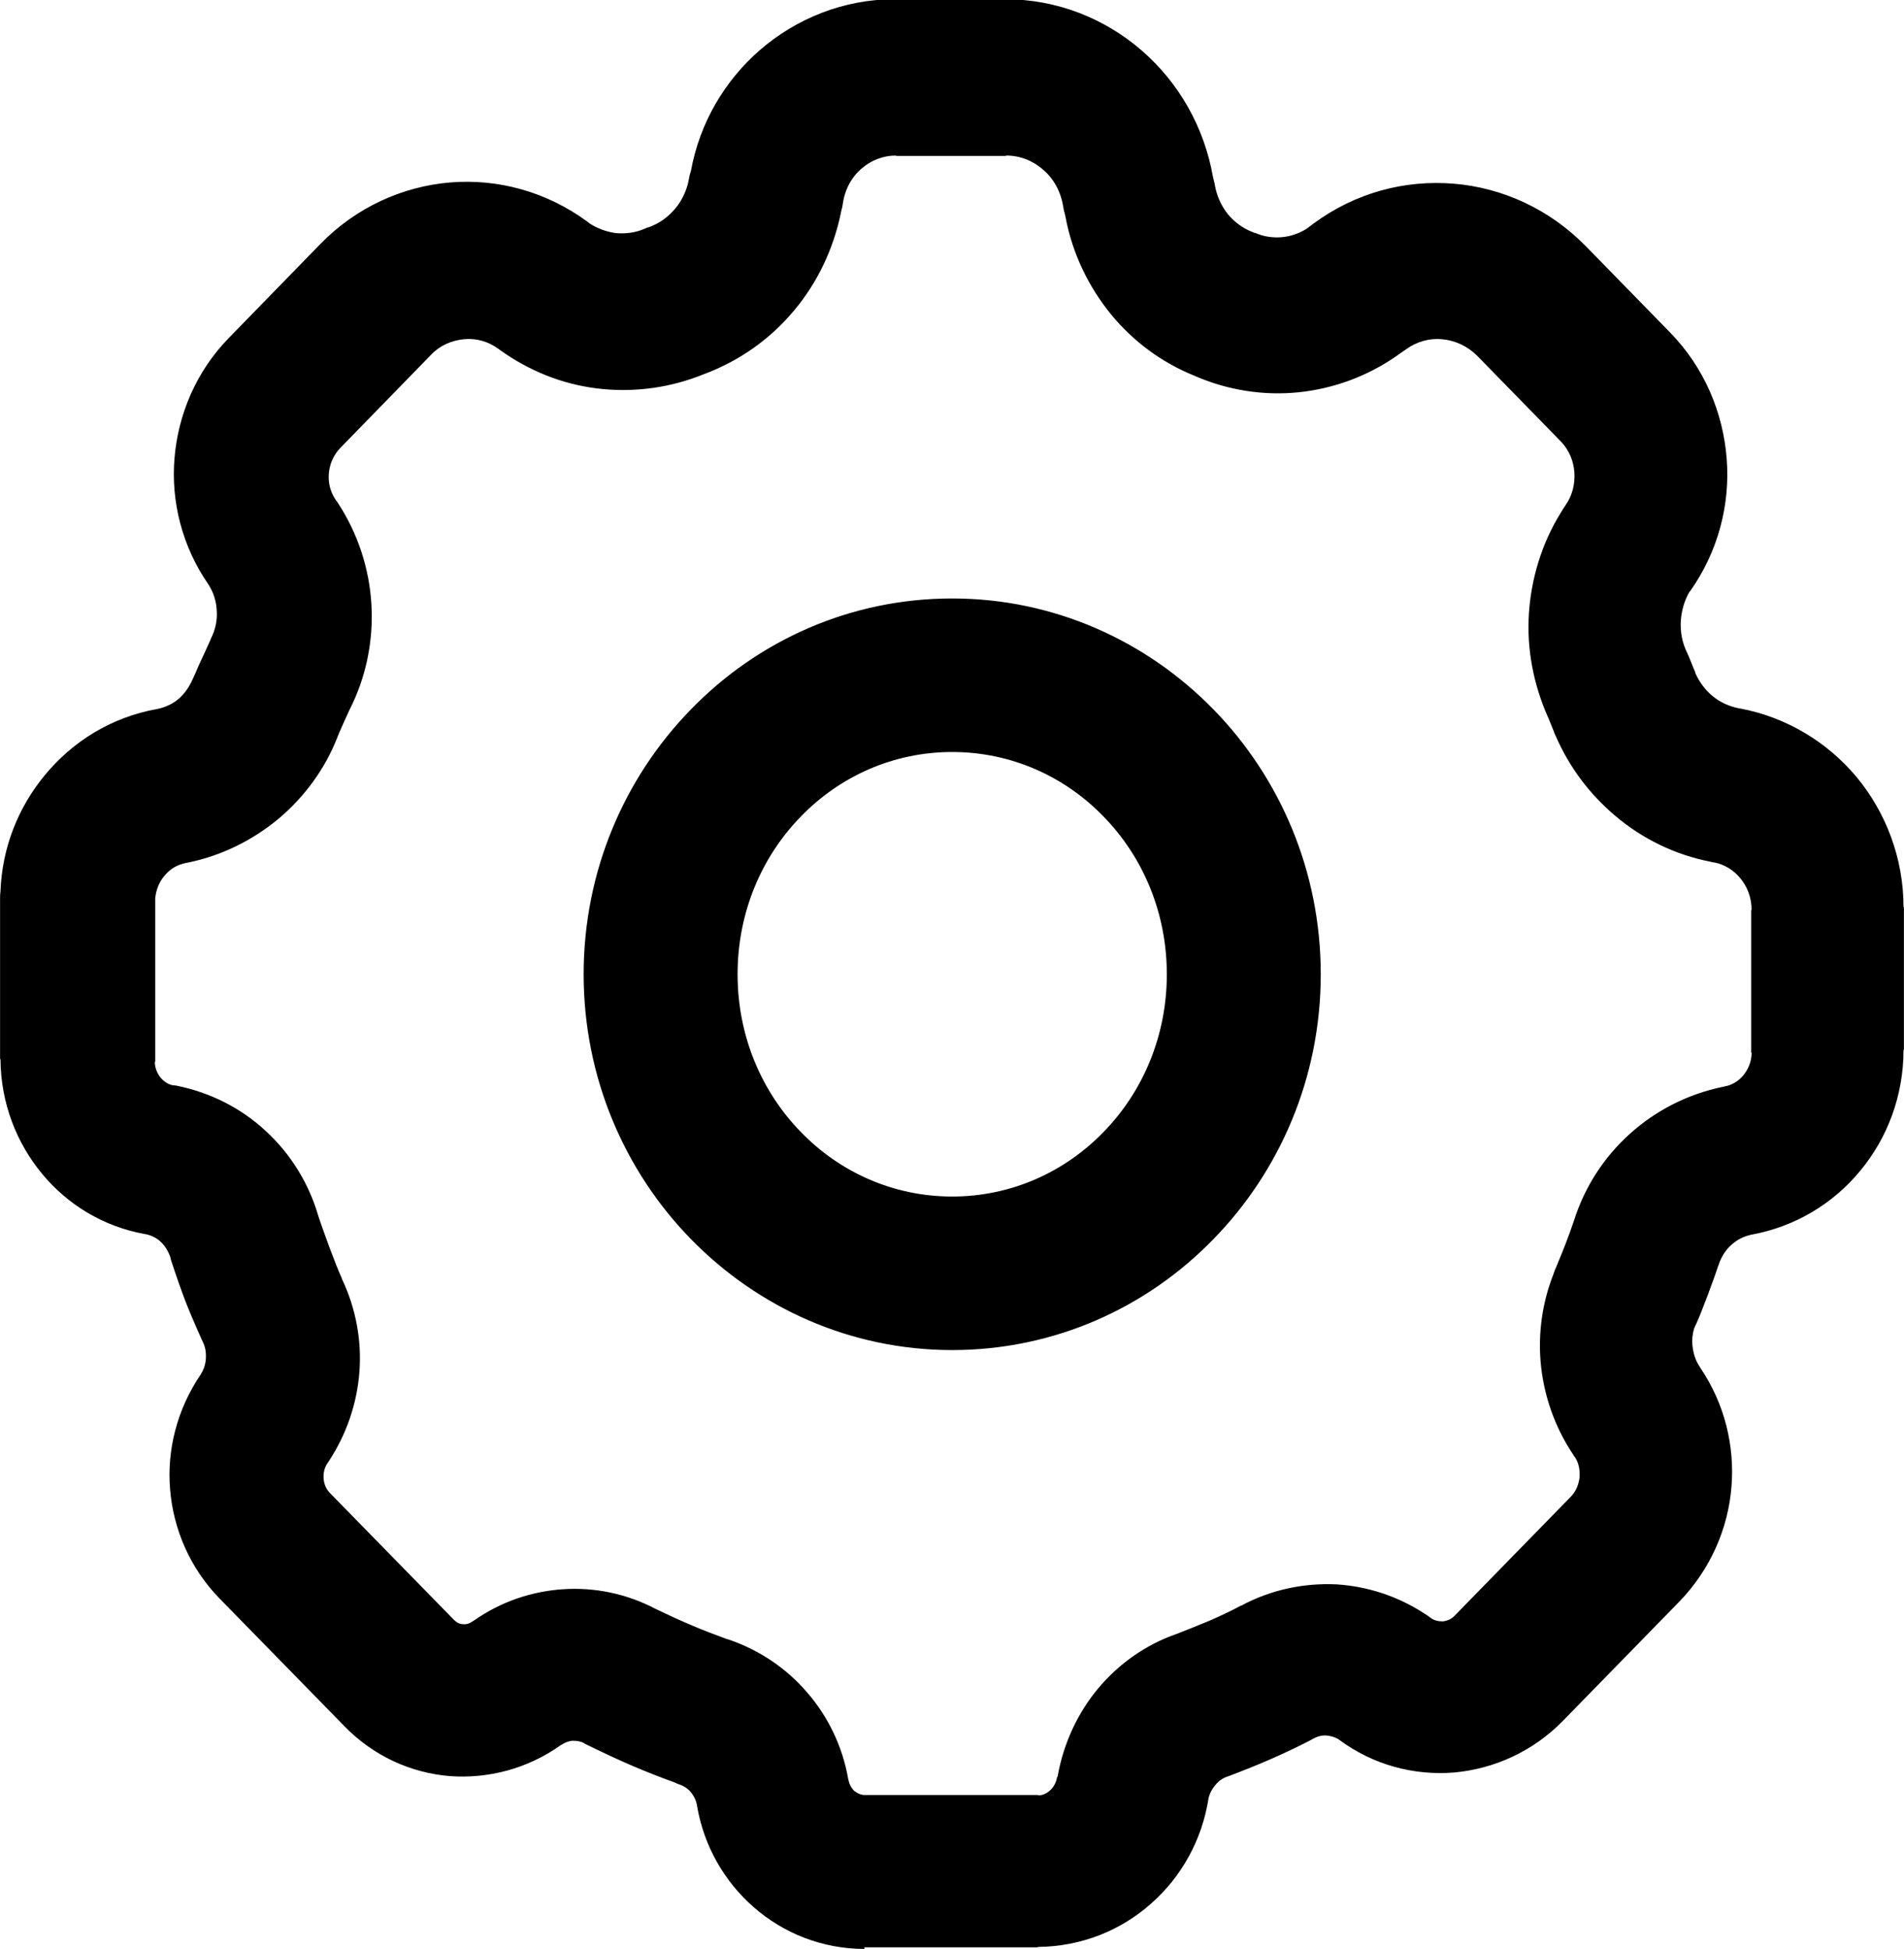 <?xml version="1.0" encoding="UTF-8"?>
<!DOCTYPE svg PUBLIC "-//W3C//DTD SVG 1.1//EN" "http://www.w3.org/Graphics/SVG/1.1/DTD/svg11.dtd">
<!-- Creator: CorelDRAW 2020 (64-Bit) -->
<svg xmlns="http://www.w3.org/2000/svg" xml:space="preserve" width="31.317mm" height="32.055mm" version="1.1" style="shape-rendering:geometricPrecision; text-rendering:geometricPrecision; image-rendering:optimizeQuality; fill-rule:evenodd; clip-rule:evenodd"
viewBox="0 0 47.37 48.49"
 xmlns:xlink="http://www.w3.org/1999/xlink"
 xmlns:xodm="http://www.corel.com/coreldraw/odm/2003">
 <defs>
  <style type="text/css">
   <![CDATA[
    .fil0 {fill:black;fill-rule:nonzero}
   ]]>
  </style>
 </defs>
 <g id="Слой_x0020_1">
  <path class="fil0" d="M21.51 48.49c-1.05,0 -2.02,-0.39 -2.76,-1.04 -0.72,-0.63 -1.24,-1.51 -1.41,-2.53 -0.02,-0.13 -0.08,-0.24 -0.16,-0.34 -0.07,-0.08 -0.16,-0.14 -0.27,-0.18 -0.04,-0.01 -0.08,-0.03 -0.12,-0.05 -0.36,-0.13 -0.72,-0.27 -1.09,-0.43 -0.35,-0.15 -0.73,-0.33 -1.14,-0.53l-0.03 -0.02 -0 0c-0.09,-0.05 -0.19,-0.06 -0.29,-0.06 -0.09,0.01 -0.18,0.04 -0.27,0.1l-0.02 0.01c-0.83,0.59 -1.81,0.84 -2.76,0.77 -0.97,-0.08 -1.91,-0.5 -2.64,-1.26l-3.09 -3.16c-0.74,-0.76 -1.15,-1.73 -1.23,-2.72 -0.08,-0.97 0.17,-1.98 0.76,-2.85l-0 -0c0.07,-0.11 0.12,-0.24 0.13,-0.39 0.01,-0.15 -0.01,-0.29 -0.07,-0.41 -0.02,-0.04 -0.03,-0.07 -0.05,-0.11 -0.17,-0.38 -0.3,-0.69 -0.39,-0.92 -0.11,-0.29 -0.23,-0.63 -0.36,-1.03l-0.01 -0.05 -0 0c-0.05,-0.15 -0.13,-0.29 -0.24,-0.39 -0.1,-0.1 -0.23,-0.16 -0.36,-0.19l-0.06 -0.01c-1.02,-0.19 -1.9,-0.73 -2.53,-1.49 -0.64,-0.77 -1.03,-1.76 -1.04,-2.85l0 -0.01 -0.01 0 0 -3.96c0,-0.07 0,-0.14 0.01,-0.21 0.04,-1.09 0.44,-2.09 1.1,-2.89 0.7,-0.85 1.67,-1.45 2.8,-1.65l-0 -0c0.2,-0.04 0.39,-0.13 0.53,-0.25 0.15,-0.13 0.27,-0.3 0.36,-0.51 0.02,-0.04 0.04,-0.09 0.06,-0.13 0.06,-0.14 0.11,-0.26 0.16,-0.36 0.01,-0.02 0.08,-0.17 0.21,-0.46l0.02 -0.05 -0 -0c0.11,-0.22 0.16,-0.46 0.14,-0.7 -0.01,-0.22 -0.08,-0.44 -0.2,-0.63 -0.66,-0.95 -0.94,-2.07 -0.85,-3.15 0.09,-1.09 0.54,-2.16 1.35,-2.99l2.27 -2.33c0.89,-0.92 2.05,-1.44 3.23,-1.54 1.18,-0.1 2.4,0.22 3.43,0.98l0.05 0.04c0.2,0.13 0.43,0.21 0.66,0.24 0.24,0.02 0.48,-0.01 0.71,-0.11 0.04,-0.02 0.07,-0.03 0.11,-0.04l-0 -0c0.25,-0.09 0.47,-0.25 0.64,-0.45 0.18,-0.21 0.3,-0.47 0.35,-0.75 0.01,-0.07 0.03,-0.14 0.05,-0.2 0.22,-1.2 0.84,-2.24 1.71,-3 0.91,-0.79 2.09,-1.27 3.36,-1.27l0 -0.01 2.74 0 0 0.01c1.3,-0 2.49,0.48 3.41,1.28 0.91,0.79 1.55,1.89 1.77,3.15l0.04 0.16c0,0.02 0.01,0.04 0.01,0.06l0 -0c0.05,0.26 0.16,0.5 0.32,0.7 0.16,0.19 0.36,0.34 0.58,0.43 0.03,0.01 0.06,0.02 0.09,0.04l0 -0.01c0.22,0.1 0.45,0.13 0.68,0.11 0.21,-0.02 0.42,-0.09 0.61,-0.21l0.16 -0.12c1.05,-0.78 2.29,-1.1 3.5,-1 1.21,0.1 2.38,0.63 3.29,1.56l2.09 2.14c0.85,0.87 1.32,1.99 1.41,3.14 0.09,1.14 -0.21,2.31 -0.91,3.3l-0.02 0.02c-0.12,0.21 -0.19,0.45 -0.21,0.7 -0.02,0.28 0.03,0.56 0.16,0.82 0.01,0.03 0.03,0.06 0.04,0.09l0 -0 0.13 0.32c0.02,0.04 0.03,0.07 0.04,0.11 0.1,0.21 0.24,0.4 0.41,0.54 0.19,0.16 0.41,0.26 0.65,0.31l0.06 0.01c1.15,0.22 2.16,0.84 2.88,1.7 0.73,0.88 1.17,2.02 1.17,3.24l0.01 0 0 3.55 -0.01 0c-0,1.14 -0.4,2.19 -1.07,3 -0.67,0.82 -1.62,1.4 -2.72,1.6l0 0c-0.18,0.04 -0.35,0.12 -0.49,0.25 -0.15,0.13 -0.26,0.31 -0.32,0.5l-0.02 0.05 0 0c-0.07,0.22 -0.16,0.45 -0.25,0.7 -0.12,0.31 -0.21,0.55 -0.28,0.7 -0.02,0.04 -0.04,0.09 -0.06,0.13 -0.04,0.14 -0.06,0.29 -0.04,0.44 0.02,0.18 0.07,0.35 0.17,0.5l0.03 0.05c0.6,0.89 0.85,1.93 0.77,2.94 -0.08,1.04 -0.52,2.06 -1.29,2.86l-2.9 2.97c-0.75,0.77 -1.72,1.2 -2.71,1.29 -0.99,0.08 -2.01,-0.18 -2.87,-0.82l-0.01 -0.01c-0.09,-0.05 -0.19,-0.08 -0.29,-0.09 -0.12,-0.01 -0.23,0.02 -0.34,0.08 -0.03,0.02 -0.06,0.03 -0.09,0.05 -0.31,0.16 -0.63,0.31 -0.97,0.46 -0.32,0.14 -0.67,0.28 -1.04,0.42l-0.03 0.01 0 0c-0.12,0.04 -0.22,0.11 -0.3,0.21 -0.08,0.09 -0.14,0.2 -0.17,0.32l0 0c-0.16,1.05 -0.68,1.97 -1.43,2.63 -0.75,0.67 -1.74,1.07 -2.81,1.08l-0.01 0 0 0.01 -4.32 0zm11.35 -24.25c0,2.57 -1.02,4.9 -2.67,6.59 -1.66,1.71 -3.96,2.76 -6.5,2.76 -2.54,0 -4.84,-1.06 -6.5,-2.76 -1.65,-1.69 -2.67,-4.02 -2.67,-6.59 0,-2.57 1.02,-4.9 2.67,-6.59 1.66,-1.71 3.96,-2.76 6.5,-2.76 2.54,0 4.84,1.06 6.5,2.76 1.65,1.69 2.67,4.02 2.67,6.59zm-5.41 3.93c0.98,-1 1.58,-2.39 1.58,-3.93 0,-1.54 -0.6,-2.93 -1.58,-3.93 -0.96,-0.99 -2.29,-1.6 -3.76,-1.6 -1.47,0 -2.8,0.61 -3.76,1.6 -0.98,1 -1.58,2.39 -1.58,3.93 0,1.54 0.6,2.93 1.58,3.93 0.96,0.99 2.29,1.6 3.76,1.6 1.47,0 2.8,-0.61 3.76,-1.6zm-6.19 16.39c0.07,0.06 0.16,0.1 0.25,0.1l4.32 0 0 0.01c0.11,-0 0.21,-0.05 0.29,-0.12 0.09,-0.08 0.16,-0.2 0.18,-0.34l0.01 0 0.01 -0.05c0.15,-0.81 0.5,-1.55 1,-2.15 0.51,-0.61 1.18,-1.09 1.96,-1.36l0 0c0.26,-0.1 0.53,-0.21 0.82,-0.33 0.25,-0.11 0.51,-0.23 0.77,-0.37l0.01 -0c0.74,-0.4 1.57,-0.57 2.38,-0.53 0.76,0.05 1.51,0.29 2.17,0.72 0.05,0.03 0.11,0.07 0.16,0.11 0.09,0.07 0.2,0.09 0.3,0.09 0.11,-0.01 0.21,-0.05 0.29,-0.13l2.9 -2.97c0.13,-0.13 0.2,-0.31 0.22,-0.49 0.01,-0.18 -0.02,-0.36 -0.12,-0.5 -0.02,-0.02 -0.03,-0.04 -0.04,-0.06 -0.47,-0.7 -0.74,-1.5 -0.81,-2.31 -0.06,-0.72 0.04,-1.47 0.32,-2.18 0.02,-0.06 0.04,-0.12 0.07,-0.18 0.11,-0.27 0.19,-0.46 0.23,-0.57 0.07,-0.18 0.14,-0.37 0.21,-0.58l0 0c0.27,-0.85 0.75,-1.58 1.38,-2.15 0.65,-0.59 1.45,-1 2.33,-1.18l0 0 0.04 -0.01c0.18,-0.03 0.34,-0.13 0.46,-0.27 0.13,-0.16 0.21,-0.35 0.21,-0.57l-0.01 0 0 -3.55 0.01 0c-0,-0.31 -0.11,-0.59 -0.29,-0.8 -0.16,-0.19 -0.38,-0.33 -0.63,-0.38 -0.03,-0 -0.07,-0.01 -0.1,-0.02 -0.88,-0.17 -1.7,-0.57 -2.37,-1.14 -0.63,-0.53 -1.14,-1.2 -1.48,-1.98 -0.02,-0.04 -0.04,-0.08 -0.05,-0.12l-0.13 -0.32 0 -0c-0.38,-0.84 -0.55,-1.74 -0.49,-2.63 0.06,-0.87 0.32,-1.73 0.79,-2.49 0.04,-0.07 0.08,-0.13 0.12,-0.19 0.17,-0.24 0.24,-0.53 0.22,-0.82 -0.02,-0.28 -0.13,-0.55 -0.33,-0.76l-2.09 -2.14c-0.24,-0.24 -0.55,-0.38 -0.87,-0.41 -0.32,-0.03 -0.64,0.06 -0.91,0.26l-0.16 0.11 -0 -0 -0.04 0.03c-0.74,0.52 -1.59,0.83 -2.46,0.92 -0.87,0.09 -1.77,-0.05 -2.59,-0.41l0 -0c-0.82,-0.33 -1.53,-0.86 -2.08,-1.53 -0.56,-0.69 -0.96,-1.51 -1.13,-2.42l0 -0 -0.02 -0.09c-0.02,-0.06 -0.03,-0.12 -0.04,-0.18 -0.06,-0.37 -0.24,-0.69 -0.5,-0.91 -0.25,-0.22 -0.57,-0.35 -0.92,-0.35l0 0.01 -2.74 0 0 -0.01c-0.32,0 -0.62,0.12 -0.85,0.32 -0.25,0.21 -0.42,0.52 -0.47,0.87l-0 -0c-0.01,0.08 -0.03,0.15 -0.05,0.23l-0 0.01c-0.19,0.91 -0.59,1.74 -1.16,2.42 -0.59,0.71 -1.36,1.26 -2.25,1.59l-0 -0c-0.81,0.33 -1.67,0.45 -2.51,0.37 -0.86,-0.08 -1.69,-0.38 -2.43,-0.88 -0.02,-0.02 -0.05,-0.03 -0.07,-0.05l-0.03 -0.02c-0.02,-0.01 -0.04,-0.03 -0.07,-0.05 -0.26,-0.19 -0.56,-0.27 -0.86,-0.24 -0.3,0.03 -0.59,0.15 -0.81,0.38l-2.27 2.33c-0.16,0.17 -0.26,0.39 -0.28,0.63 -0.02,0.24 0.04,0.47 0.18,0.67l-0 0 0.03 0.04c0.51,0.77 0.8,1.66 0.85,2.56 0.05,0.89 -0.13,1.8 -0.55,2.62l-0 -0 -0.15 0.33c-0.05,0.12 -0.1,0.22 -0.13,0.3l-0.02 0.05c-0.31,0.79 -0.82,1.48 -1.46,2.02 -0.65,0.54 -1.42,0.92 -2.25,1.09l-0 -0 -0.05 0.01c-0.22,0.04 -0.4,0.15 -0.54,0.32 -0.13,0.15 -0.21,0.35 -0.23,0.56 0,0.04 0,0.07 0,0.11l0 3.96 -0.01 0c0,0.15 0.06,0.29 0.15,0.4 0.08,0.09 0.18,0.16 0.29,0.18 0.03,0 0.06,0.01 0.09,0.01 0.85,0.17 1.62,0.56 2.23,1.13 0.61,0.56 1.07,1.29 1.31,2.12 0.07,0.22 0.17,0.48 0.28,0.79 0.12,0.32 0.22,0.57 0.3,0.75l0.01 0.03c0.35,0.74 0.49,1.54 0.43,2.31 -0.06,0.78 -0.32,1.55 -0.77,2.23l-0 -0 -0.02 0.03c-0.08,0.11 -0.11,0.25 -0.1,0.39 0.01,0.13 0.06,0.26 0.16,0.36l3.09 3.16c0.06,0.06 0.14,0.1 0.22,0.1 0.07,0.01 0.15,-0.01 0.22,-0.06l0.05 -0.03c0.67,-0.47 1.44,-0.73 2.23,-0.78 0.77,-0.05 1.57,0.11 2.29,0.49 0.27,0.13 0.57,0.27 0.9,0.41 0.28,0.12 0.57,0.23 0.87,0.34l0.04 0.01c0.77,0.26 1.45,0.72 1.97,1.33 0.51,0.59 0.87,1.33 1.01,2.13l0.01 0.04c0.02,0.11 0.08,0.21 0.16,0.29z"/>
 </g>
</svg>
